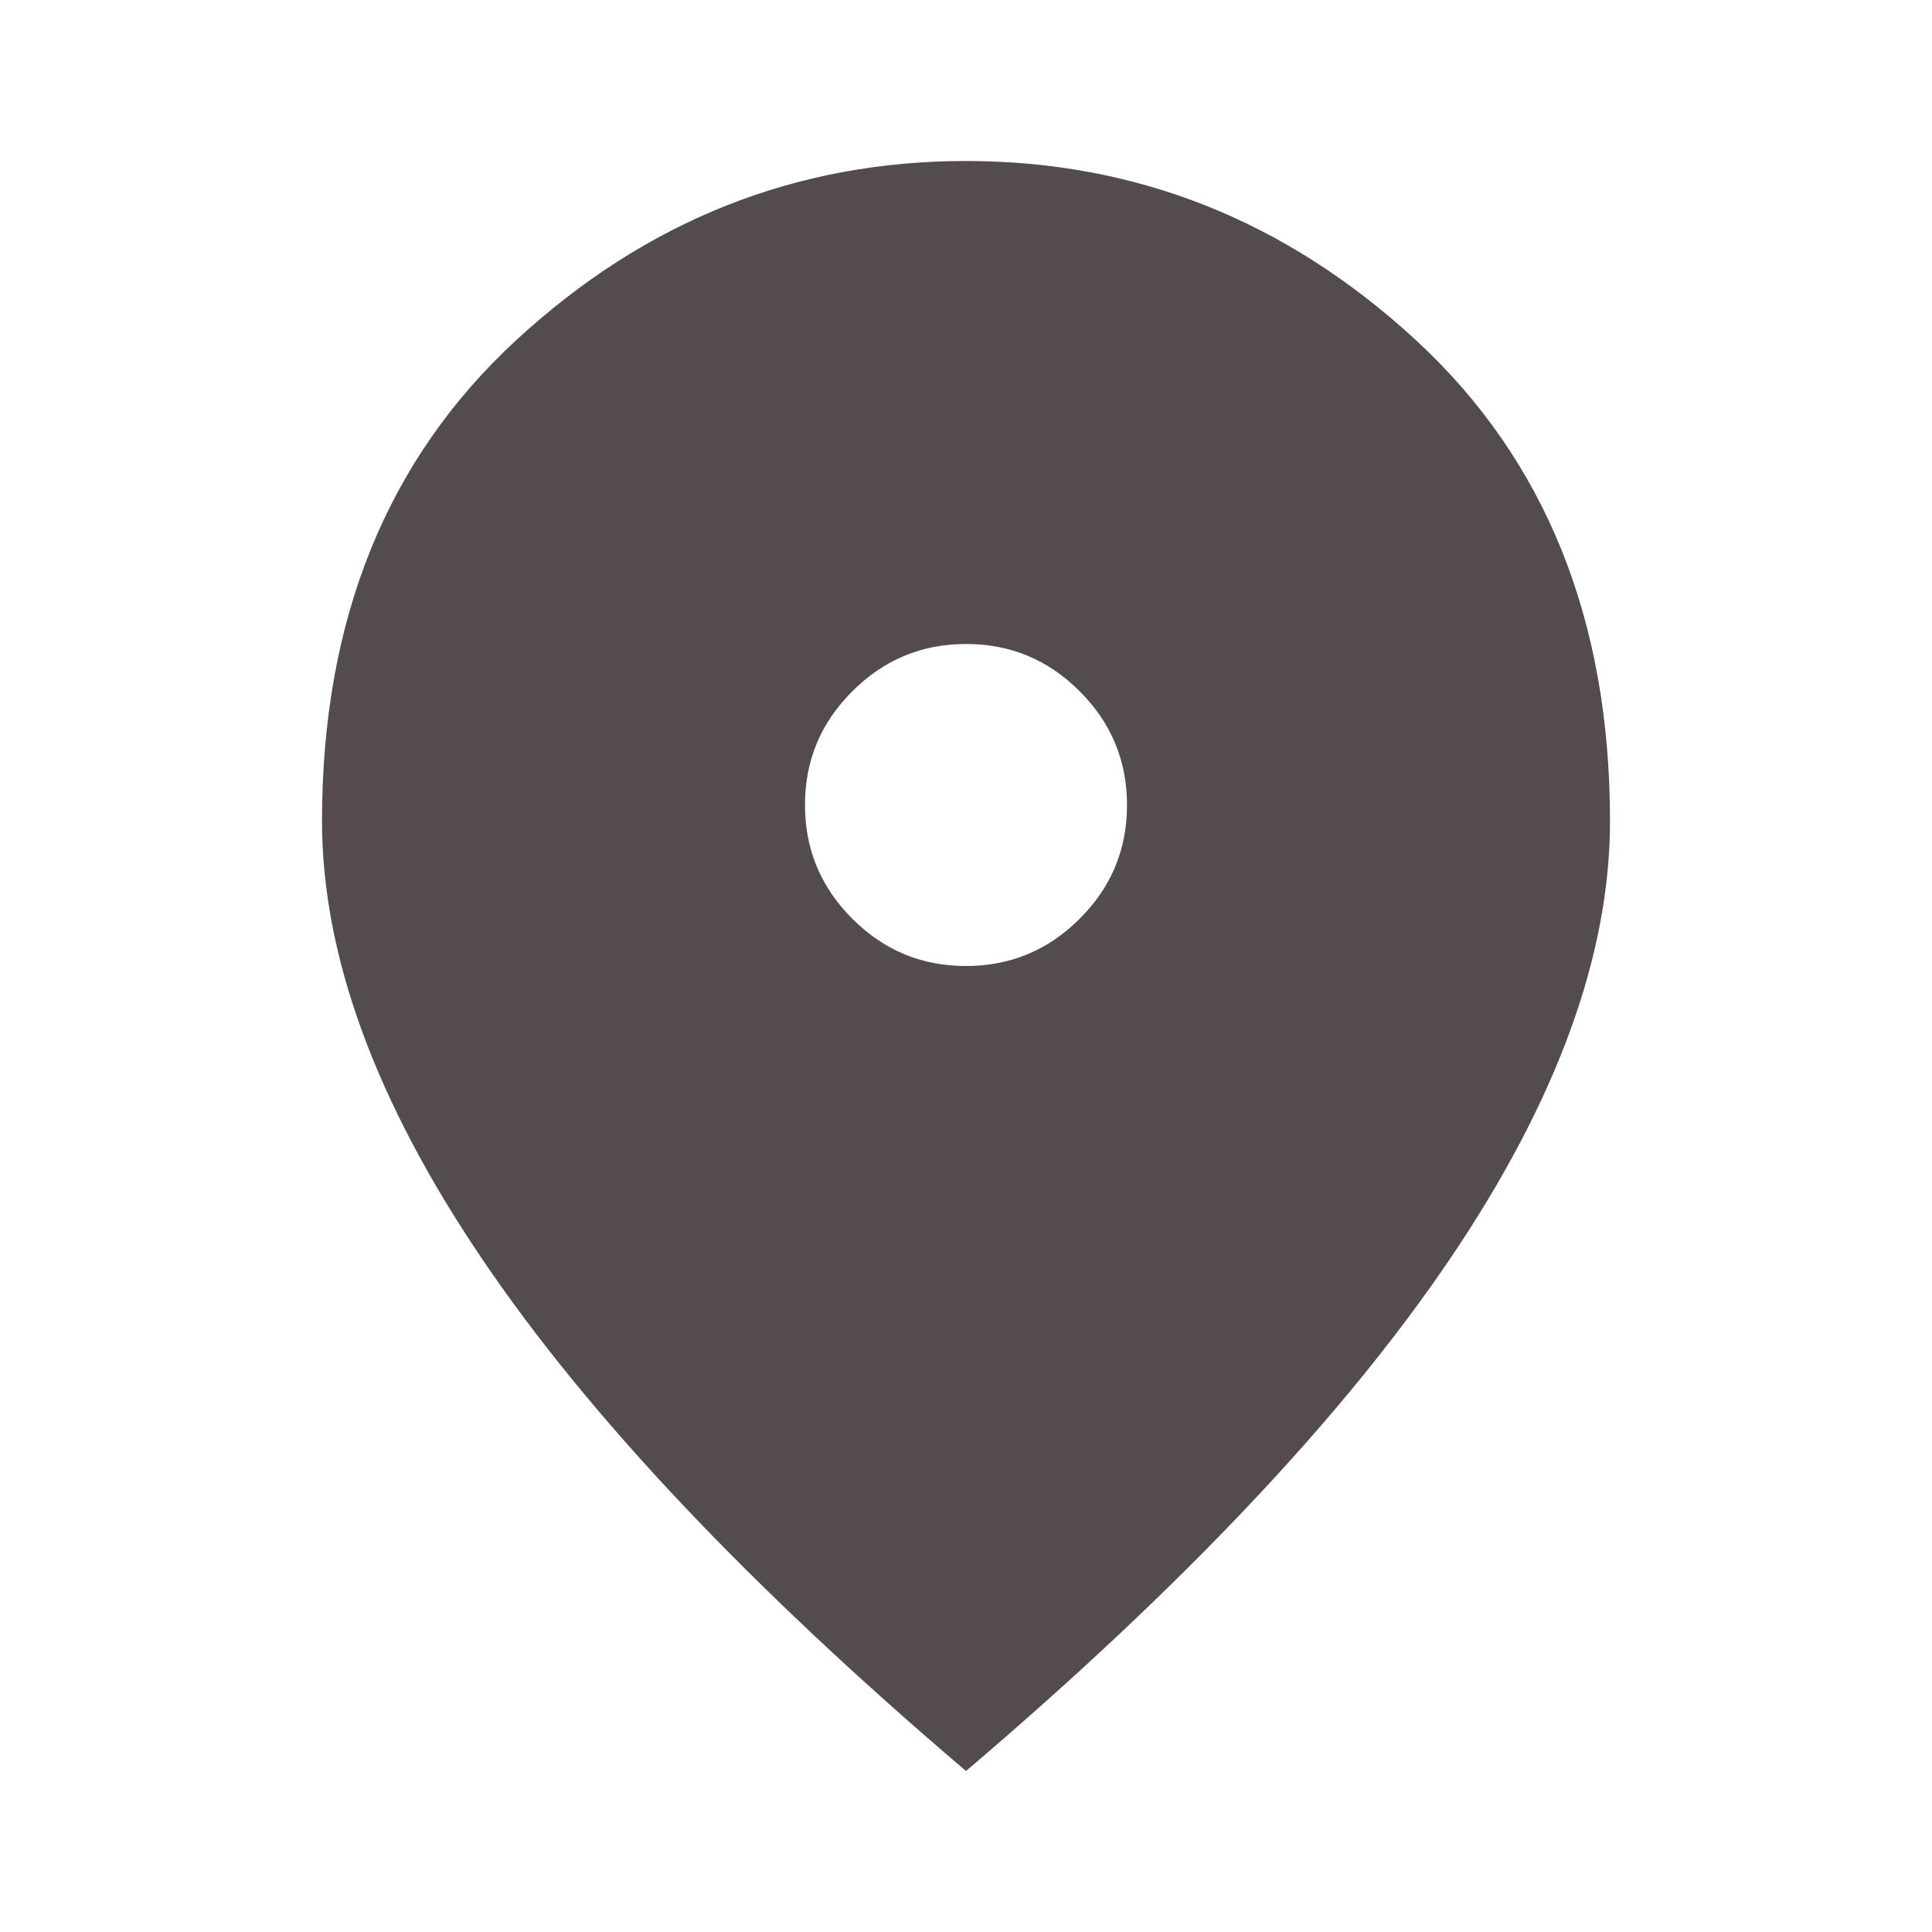 <svg width="27" height="27" viewBox="0 0 27 27" fill="none" xmlns="http://www.w3.org/2000/svg">
<path d="M13.5 13.5C14.119 13.5 14.649 13.28 15.09 12.838C15.531 12.398 15.751 11.868 15.75 11.25C15.75 10.631 15.53 10.101 15.088 9.66C14.648 9.219 14.118 8.999 13.5 9C12.881 9 12.351 9.22 11.91 9.662C11.469 10.102 11.249 10.632 11.25 11.25C11.25 11.869 11.47 12.399 11.912 12.84C12.352 13.281 12.882 13.501 13.5 13.5ZM13.5 24.75C10.481 22.181 8.227 19.796 6.737 17.593C5.246 15.39 4.501 13.351 4.5 11.475C4.5 8.662 5.405 6.422 7.215 4.753C9.024 3.084 11.12 2.25 13.5 2.25C15.881 2.25 17.977 3.084 19.787 4.753C21.596 6.422 22.501 8.662 22.5 11.475C22.5 13.35 21.755 15.389 20.264 17.593C18.773 19.796 16.518 22.182 13.5 24.75Z" fill="#544C4C"/>
</svg>
